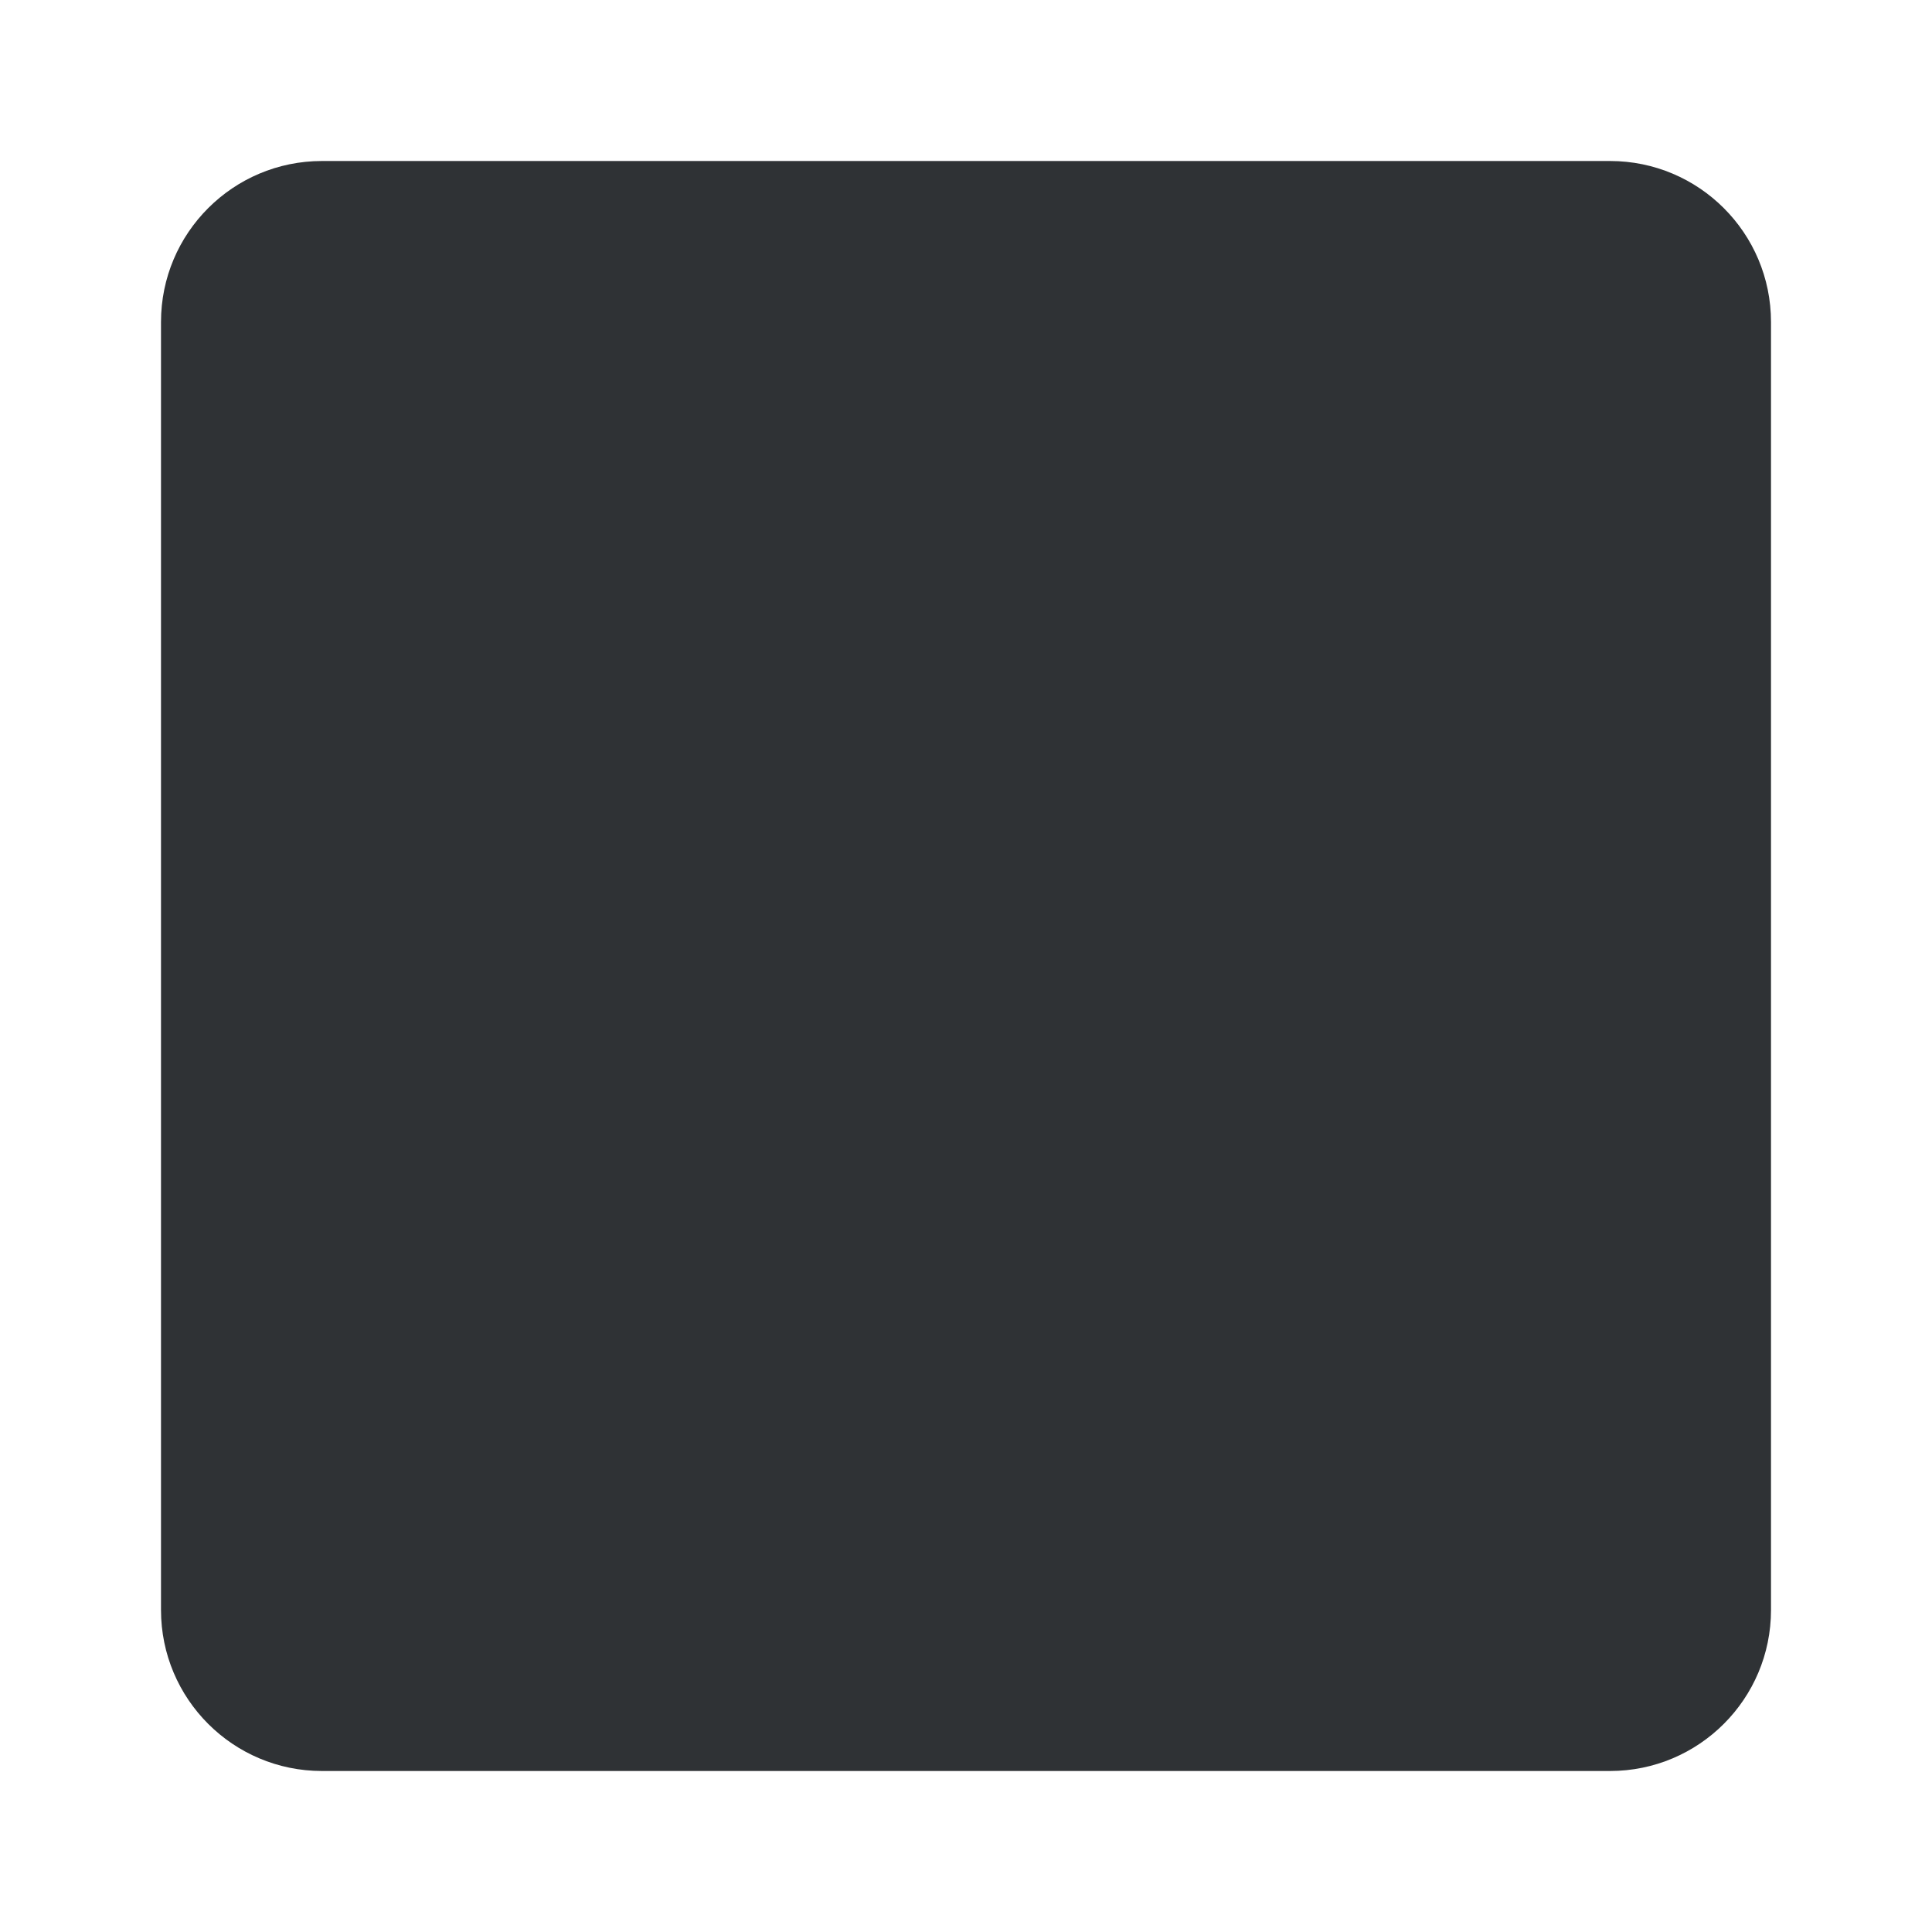 <ns0:svg xmlns:ns0="http://www.w3.org/2000/svg" viewBox="0 0 36 36"><ns0:path fill="#2f3235" d="M33 30c0 1.657-1.343 3-3 3H6c-1.657 0-3-1.343-3-3V6c0-1.657 1.343-3 3-3h24c1.657 0 3 1.343 3 3v24z" /></ns0:svg>